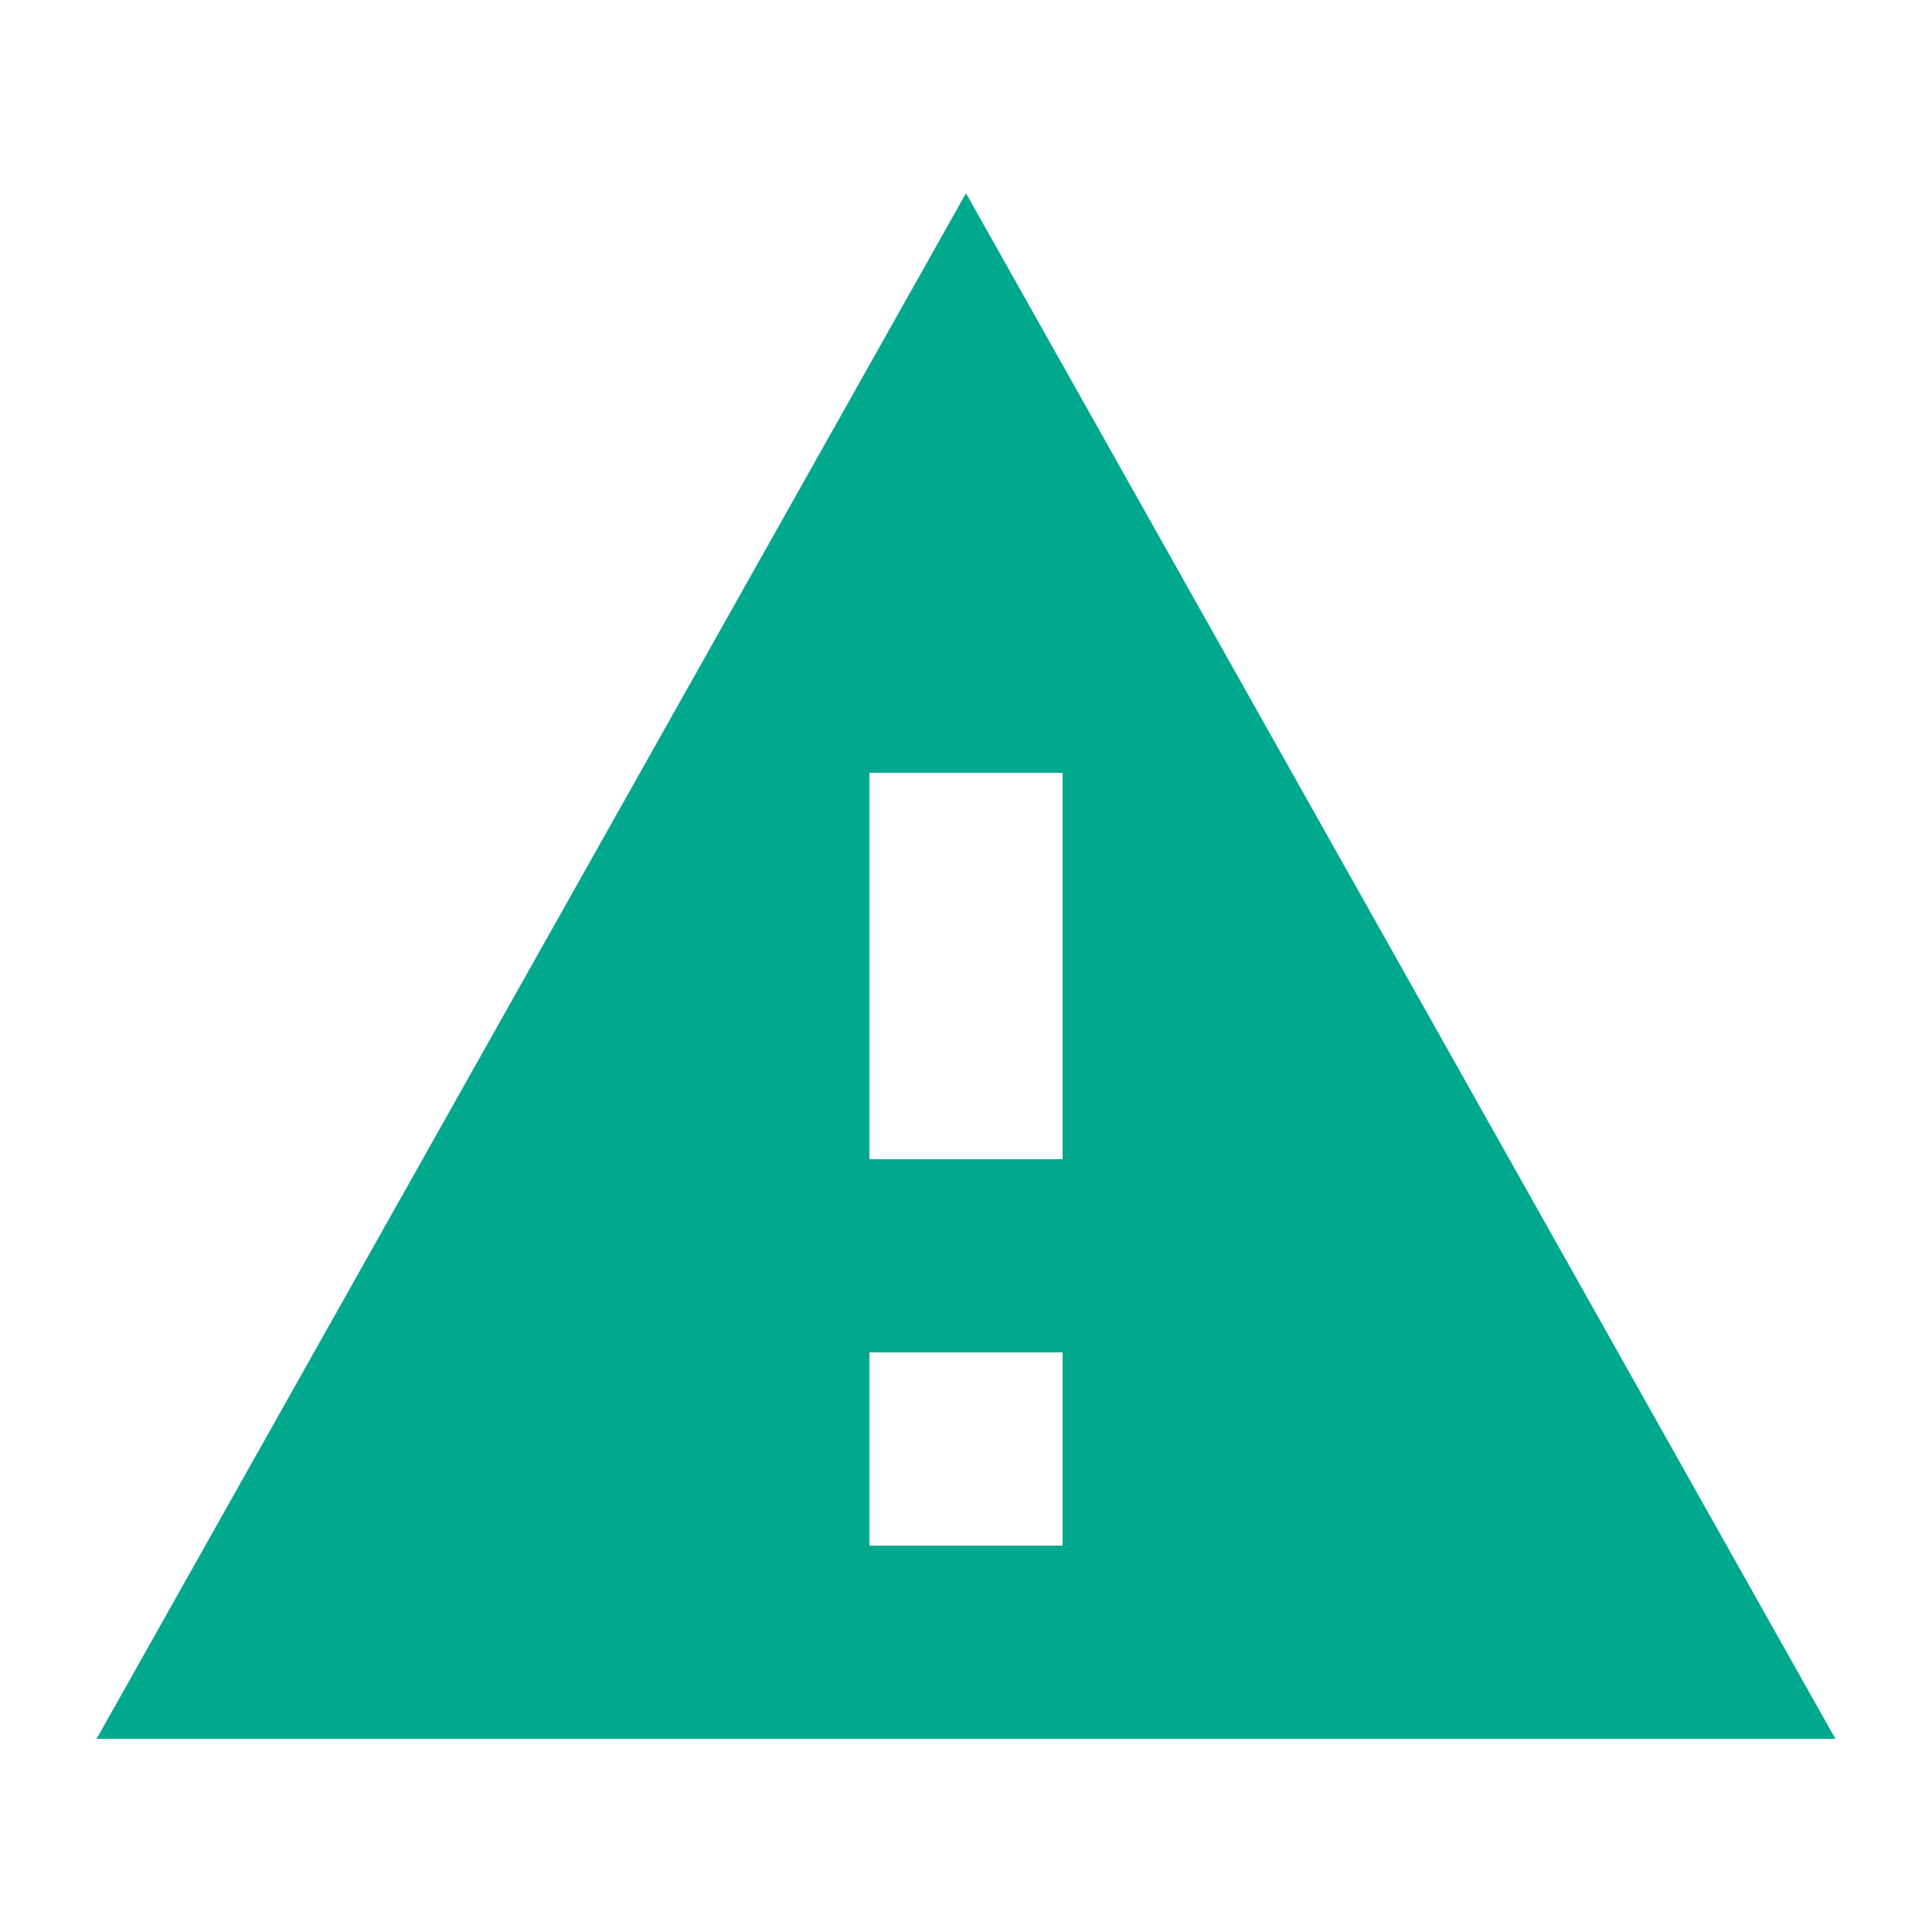<svg width="20" height="20" viewBox="0 0 20 20" fill="none" xmlns="http://www.w3.org/2000/svg">
<path fill-rule="evenodd" clip-rule="evenodd" d="M19 18L10 2L1 18H19ZM11 12H9V8H11V12ZM11 14V16H9V14H11Z" fill="#00A88E"/>
</svg>
